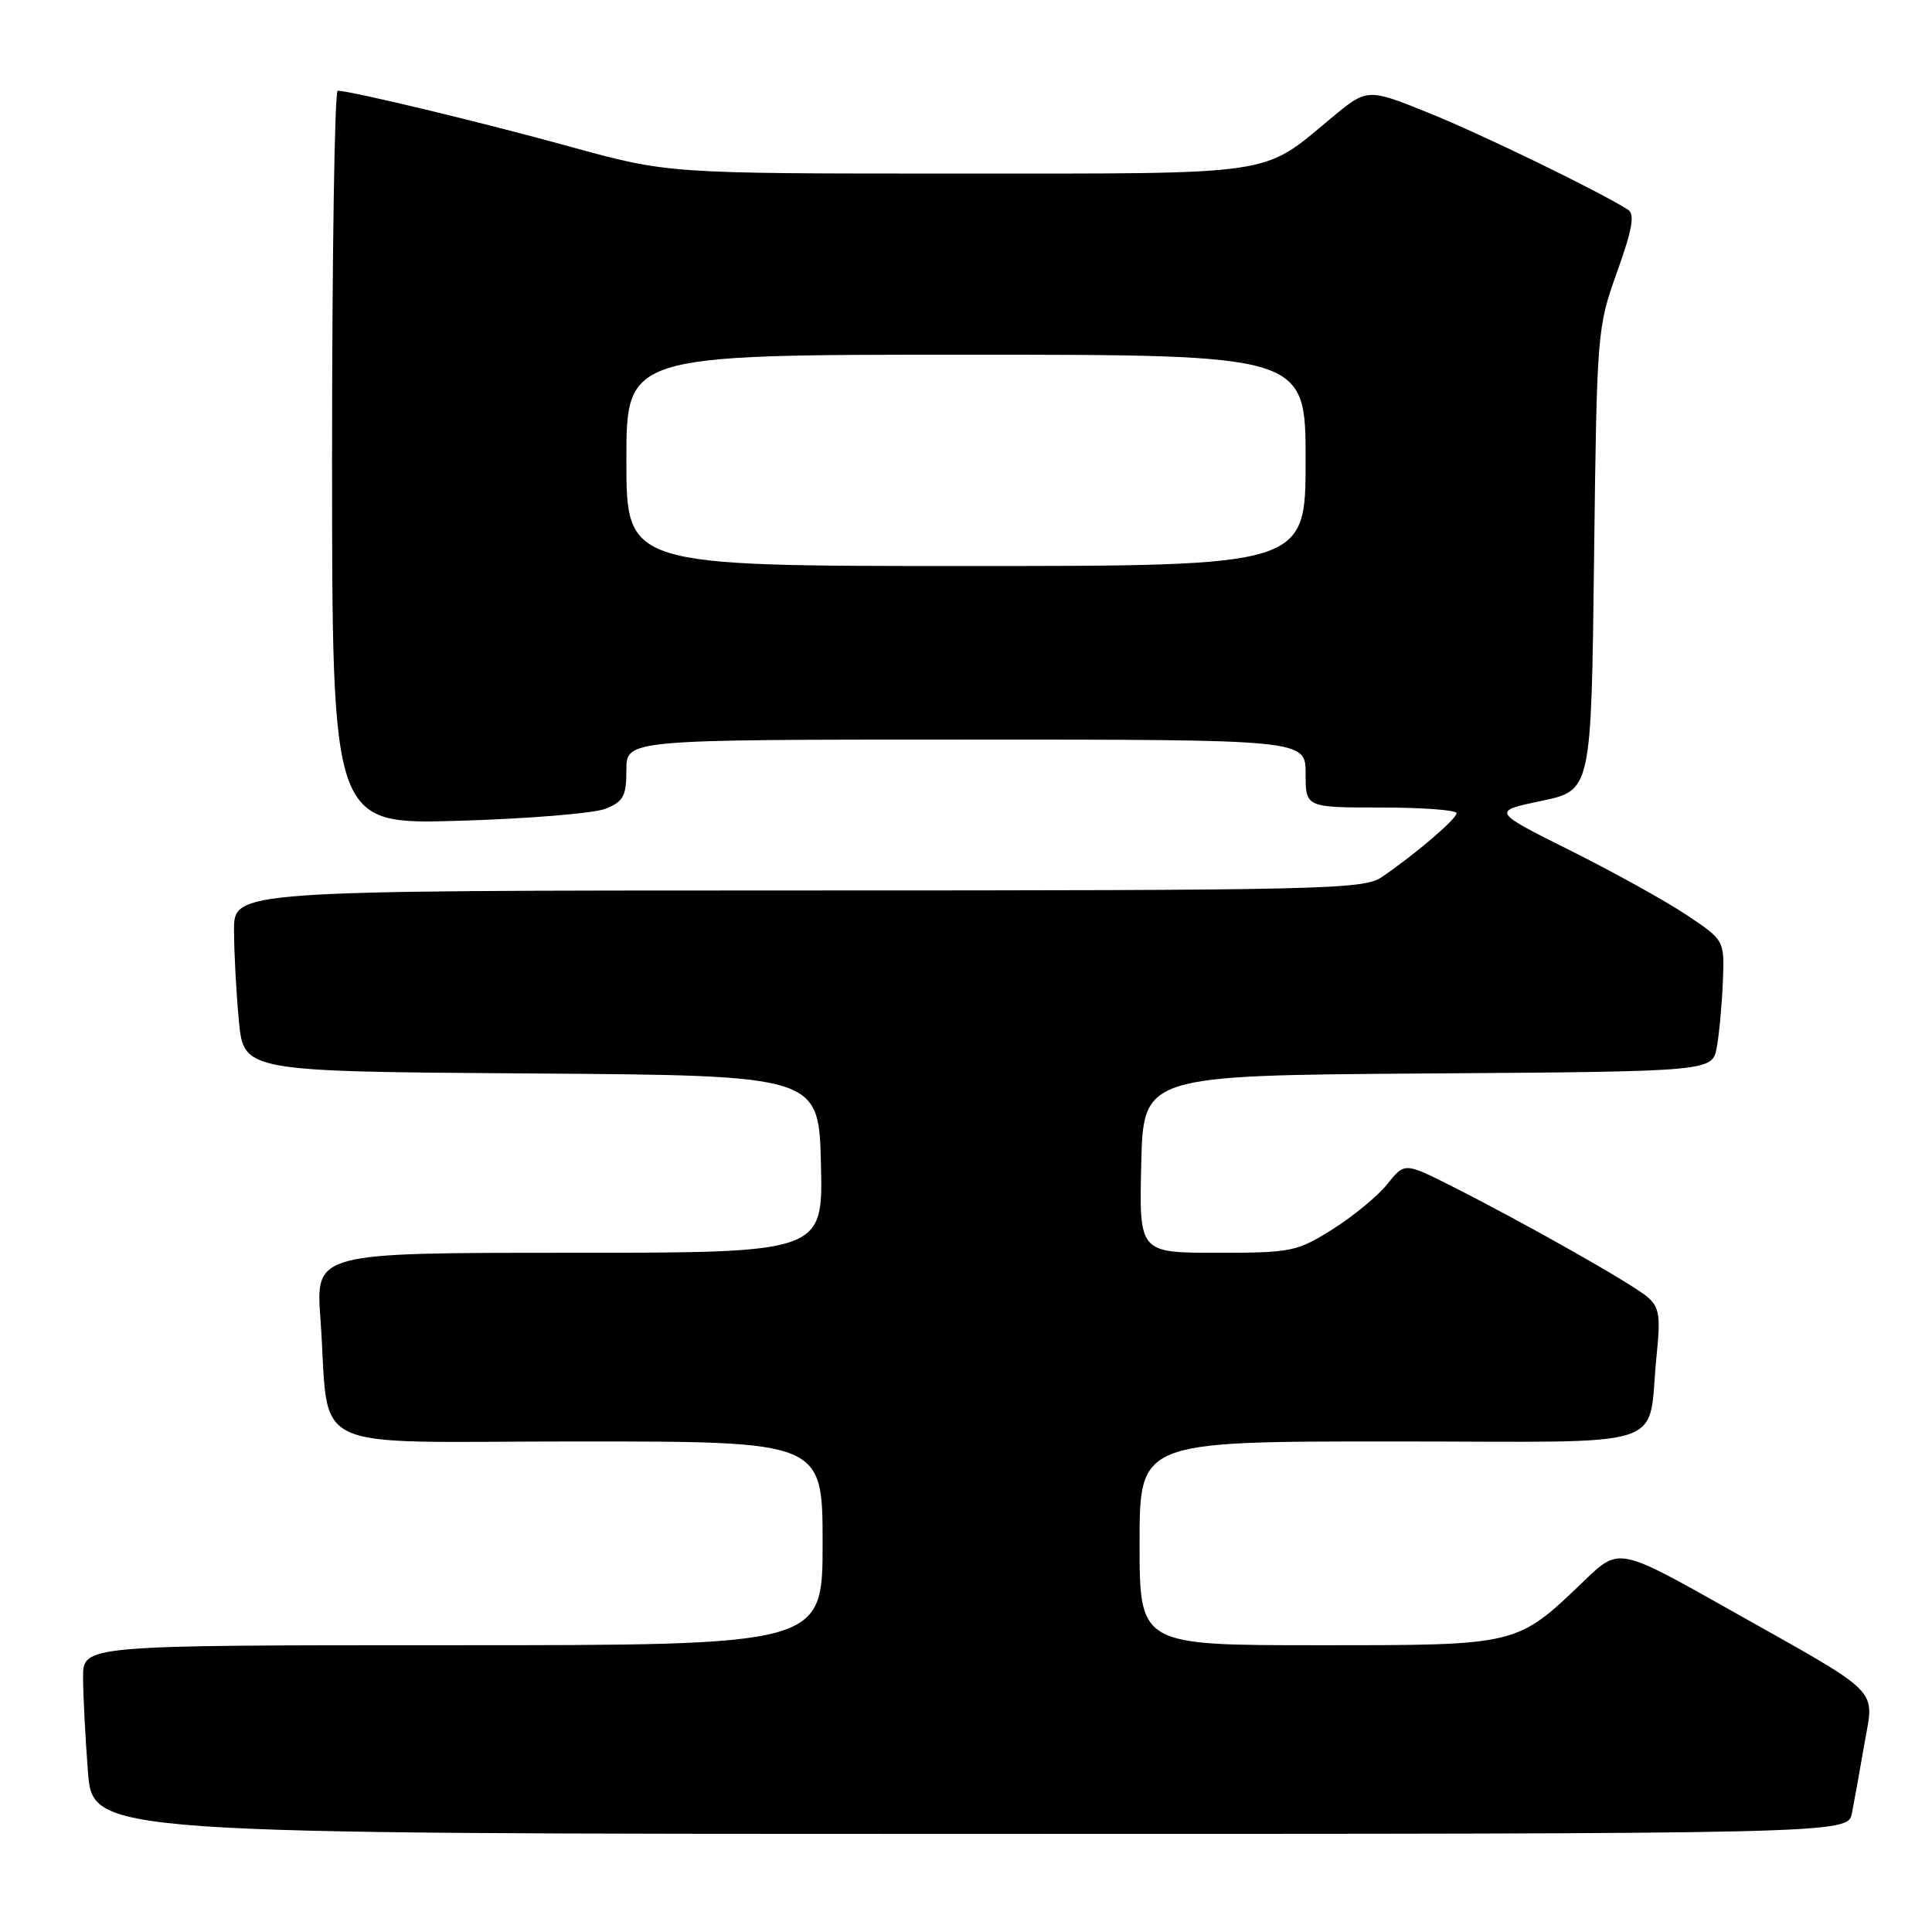 <?xml version="1.0" encoding="UTF-8" standalone="no"?>
<!DOCTYPE svg PUBLIC "-//W3C//DTD SVG 1.1//EN" "http://www.w3.org/Graphics/SVG/1.1/DTD/svg11.dtd" >
<svg xmlns="http://www.w3.org/2000/svg" xmlns:xlink="http://www.w3.org/1999/xlink" version="1.1" viewBox="0 0 256 256">
 <g >
 <path fill="currentColor"
d=" M 245.39 240.25 C 245.69 238.74 246.43 234.64 247.03 231.14 C 248.35 223.49 249.72 224.86 229.14 213.27 C 214.53 205.04 214.53 205.04 210.01 209.37 C 200.90 218.11 201.33 218.00 174.63 218.00 C 151.00 218.00 151.00 218.00 151.00 204.50 C 151.00 191.00 151.00 191.00 184.42 191.00 C 222.42 191.00 218.18 192.39 219.52 179.47 C 220.05 174.39 219.86 173.20 218.32 171.87 C 216.31 170.13 201.98 162.02 192.31 157.15 C 186.12 154.03 186.12 154.03 183.81 156.92 C 182.54 158.50 179.27 161.19 176.55 162.90 C 171.85 165.85 171.10 166.00 161.27 166.00 C 150.94 166.00 150.94 166.00 151.22 154.25 C 151.50 142.50 151.50 142.50 189.21 142.24 C 226.91 141.98 226.91 141.98 227.49 138.74 C 227.81 136.96 228.17 133.05 228.29 130.05 C 228.50 124.59 228.50 124.59 223.50 121.25 C 220.75 119.41 213.81 115.56 208.08 112.70 C 197.67 107.50 197.67 107.50 204.26 106.12 C 210.85 104.73 210.85 104.73 211.22 74.12 C 211.59 43.91 211.63 43.40 214.27 36.04 C 216.29 30.40 216.65 28.39 215.72 27.79 C 212.05 25.43 196.41 17.82 189.33 14.97 C 181.17 11.67 181.17 11.67 176.33 15.70 C 167.15 23.35 169.50 23.00 126.79 23.00 C 88.48 23.00 88.48 23.00 75.49 19.42 C 63.78 16.19 46.68 12.08 44.75 12.02 C 44.34 12.01 44.00 33.88 44.00 60.63 C 44.00 109.26 44.00 109.26 60.75 108.76 C 69.96 108.49 78.74 107.77 80.25 107.16 C 82.61 106.21 83.00 105.48 83.00 102.02 C 83.00 98.00 83.00 98.00 128.00 98.00 C 173.00 98.00 173.00 98.00 173.00 102.50 C 173.00 107.00 173.00 107.00 183.00 107.00 C 188.50 107.00 193.00 107.34 193.00 107.75 C 193.00 108.52 187.55 113.18 183.06 116.24 C 180.68 117.86 175.18 117.99 105.75 117.99 C 31.00 118.00 31.00 118.00 31.01 123.25 C 31.01 126.14 31.30 131.53 31.65 135.24 C 32.29 141.98 32.29 141.98 70.39 142.24 C 108.50 142.50 108.50 142.50 108.78 154.25 C 109.06 166.00 109.06 166.00 75.44 166.00 C 41.82 166.00 41.82 166.00 42.46 174.75 C 43.78 192.96 39.67 191.00 76.59 191.00 C 109.00 191.00 109.00 191.00 109.00 204.50 C 109.00 218.00 109.00 218.00 60.00 218.00 C 11.00 218.00 11.00 218.00 11.01 222.25 C 11.01 224.59 11.30 230.21 11.65 234.75 C 12.30 243.00 12.30 243.00 128.57 243.00 C 244.84 243.00 244.84 243.00 245.39 240.25 Z  M 83.00 61.00 C 83.00 47.00 83.00 47.00 128.00 47.00 C 173.00 47.00 173.00 47.00 173.00 61.00 C 173.00 75.00 173.00 75.00 128.00 75.00 C 83.00 75.00 83.00 75.00 83.00 61.00 Z "/>
</g>
</svg>